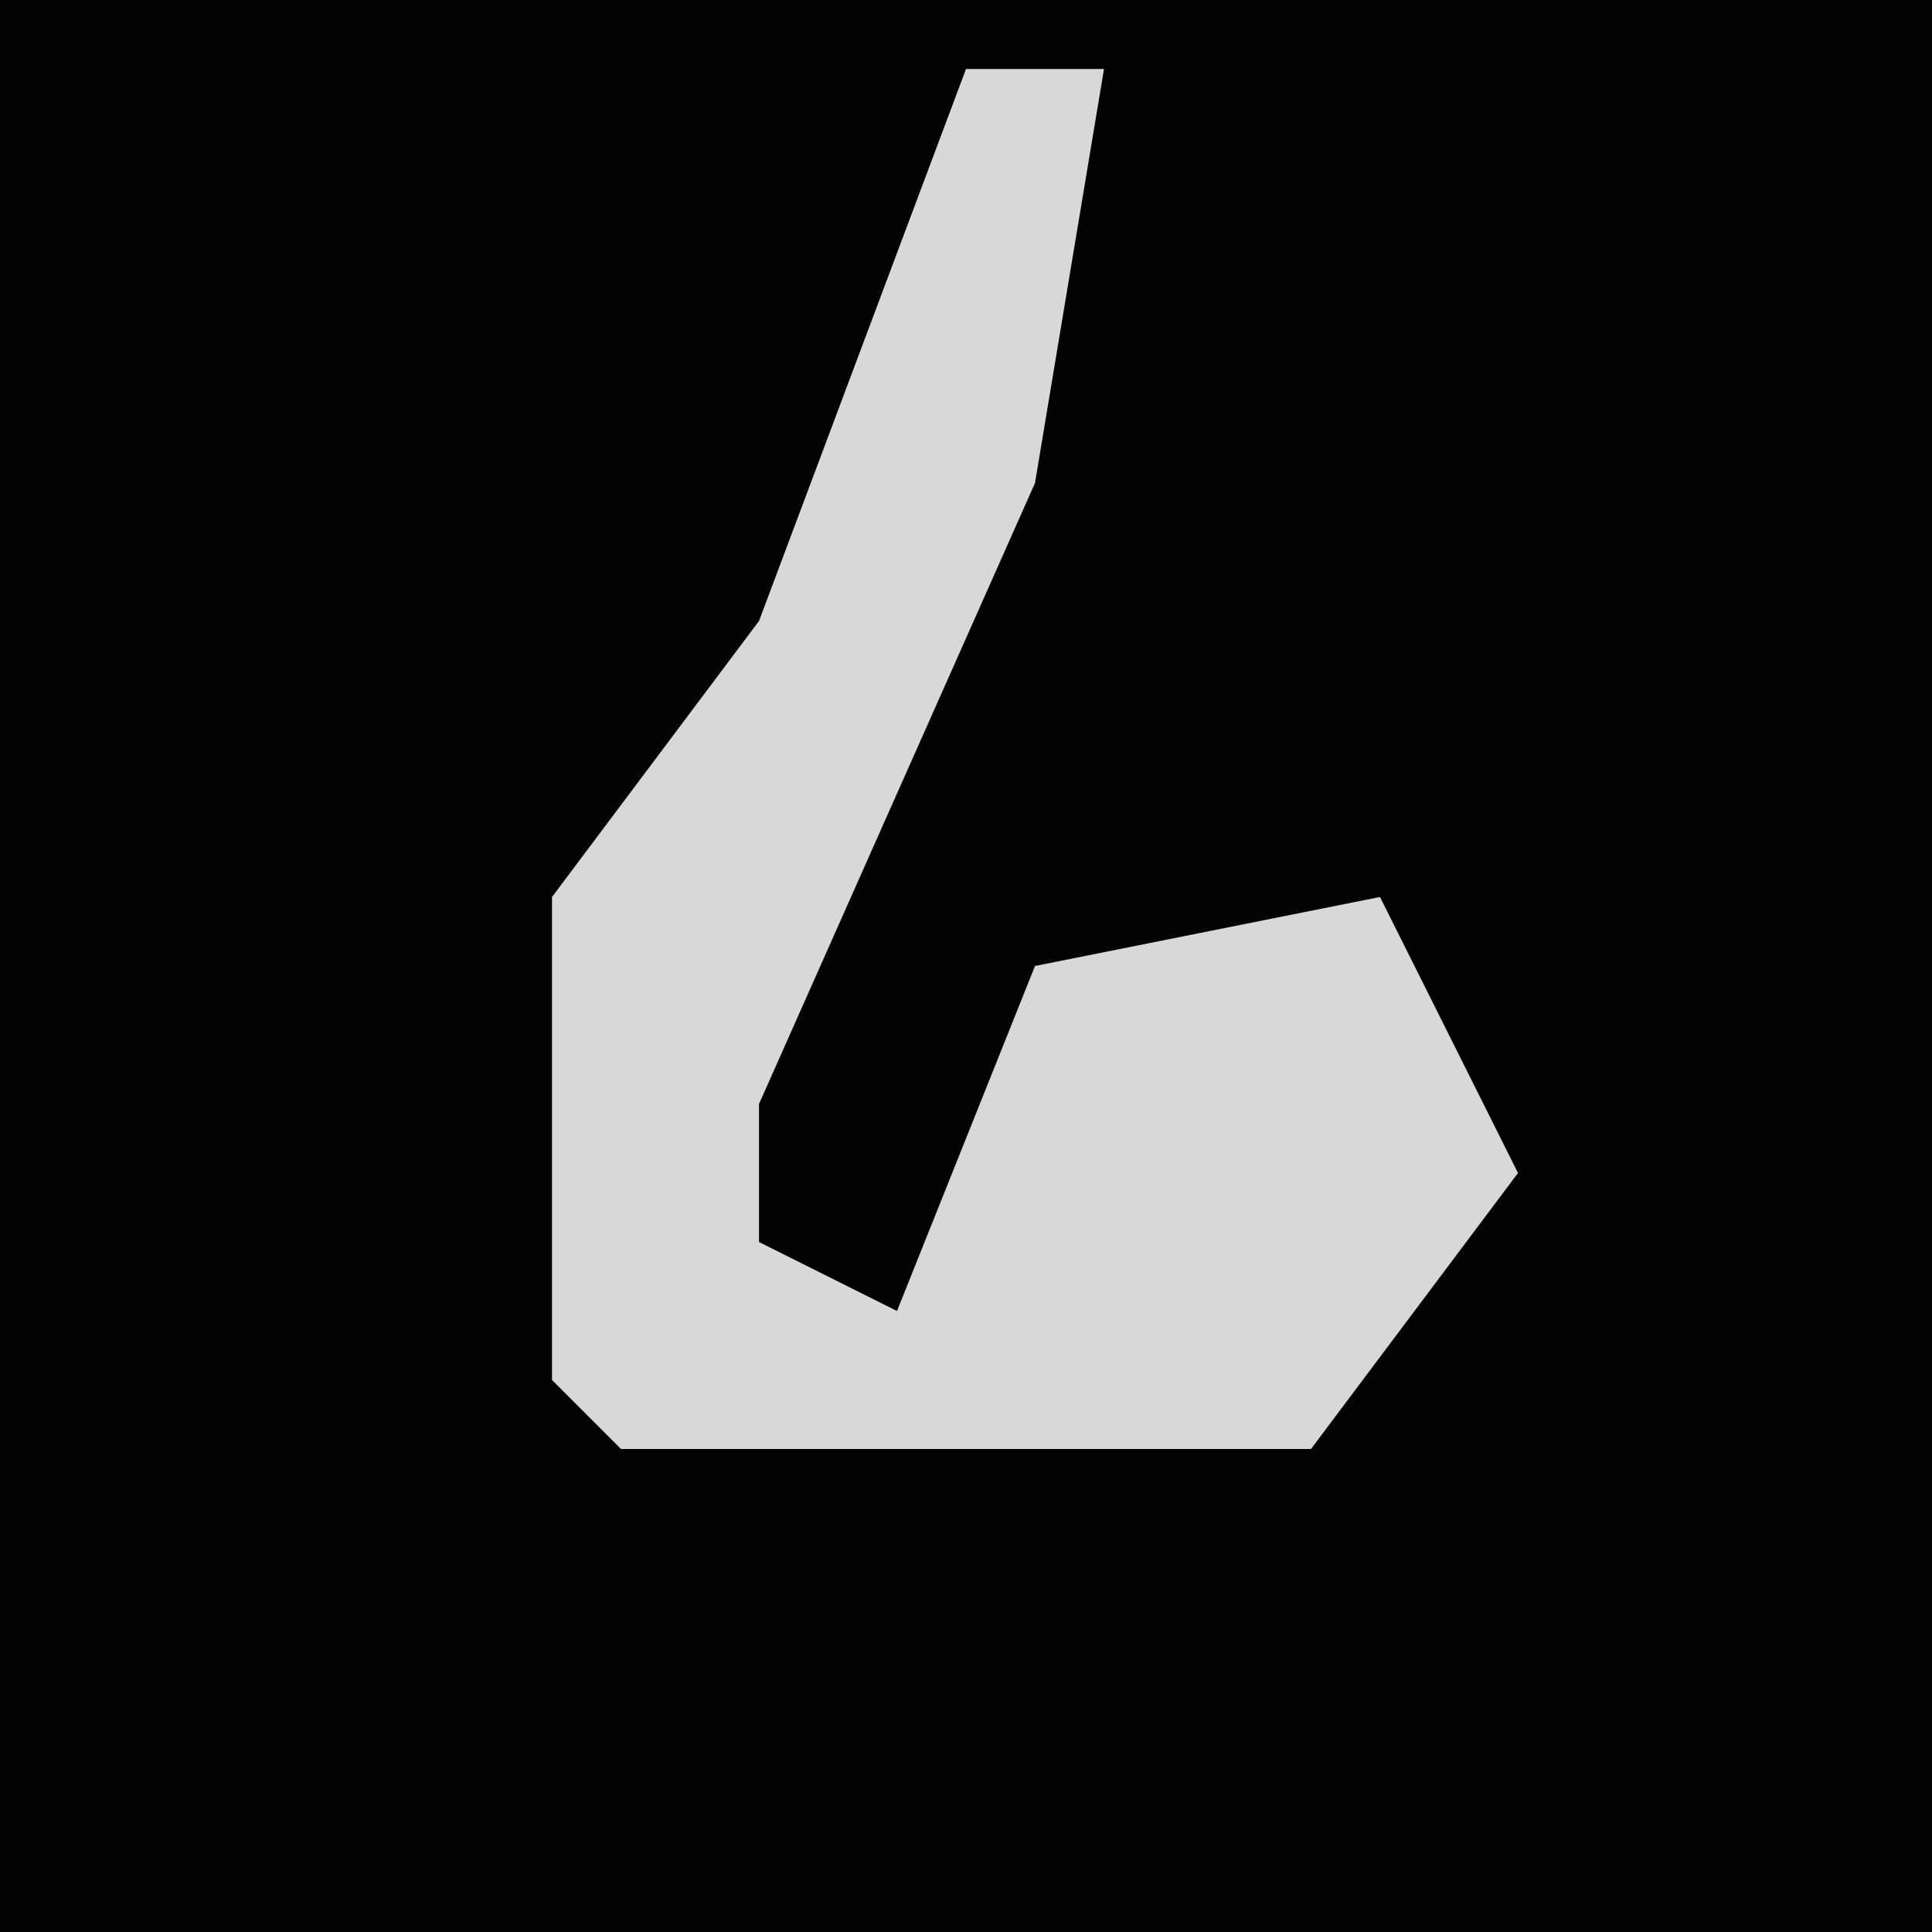 <?xml version="1.0" encoding="UTF-8"?>
<svg version="1.1" xmlns="http://www.w3.org/2000/svg" width="28" height="28">
<path d="M0,0 L28,0 L28,28 L0,28 Z " fill="#030303" transform="translate(0,0)"/>
<path d="M0,0 L2,0 L1,6 L-3,15 L-3,17 L-1,18 L1,13 L6,12 L8,16 L5,20 L-5,20 L-6,19 L-6,12 L-3,8 Z " fill="#D8D8D8" transform="translate(14,1)"/>
</svg>
